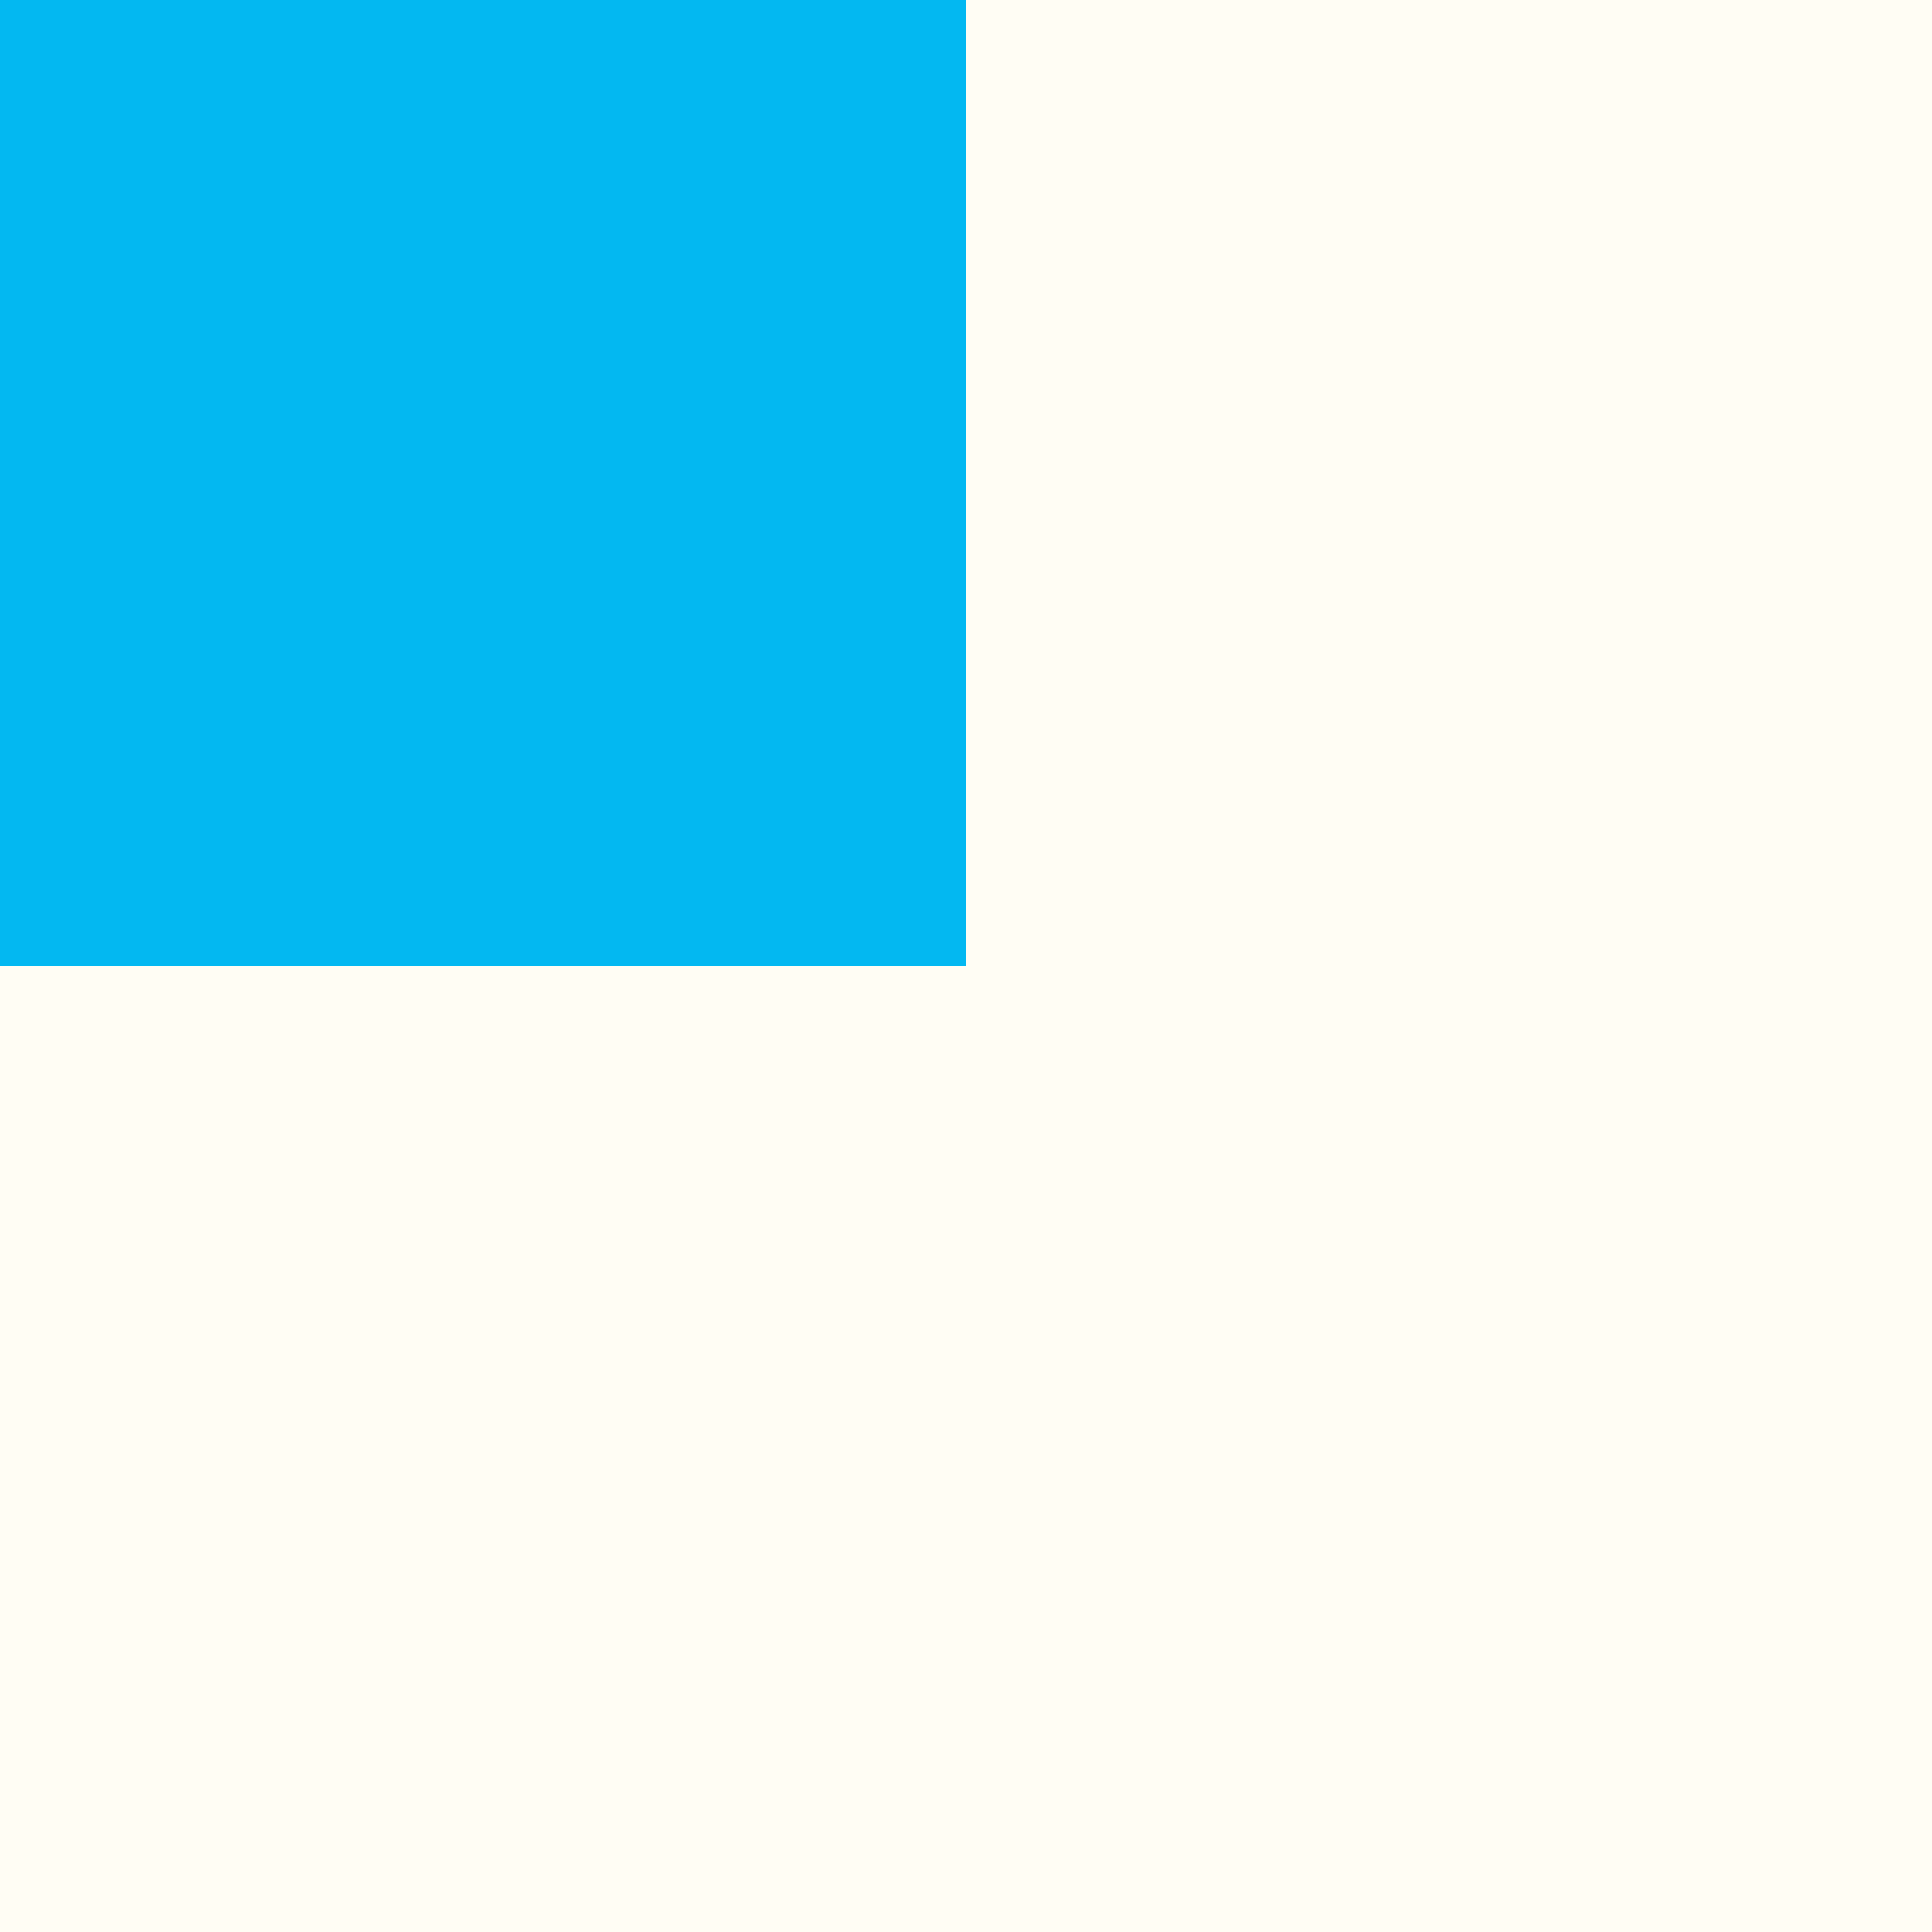 <svg width="4" height="4" viewBox="0 0 4 4" fill="none" xmlns="http://www.w3.org/2000/svg">
<rect x="0" y="0" width="4" height="4" fill="#333333" stroke="none"/>
<rect x="4" y="4" width="2" height="2" transform="rotate(-180 4 4)" fill="#FFFDF4"/>
<rect x="2" y="4" width="2" height="2" transform="rotate(-180 2 4)" fill="#FFFDF4"/>
<rect x="2" y="2" width="2" height="2" transform="rotate(-180 2 2)" fill="#03B8F1"/>
<rect x="4" y="2" width="2" height="2" transform="rotate(-180 4 2)" fill="#FFFDF4"/>
</svg>
